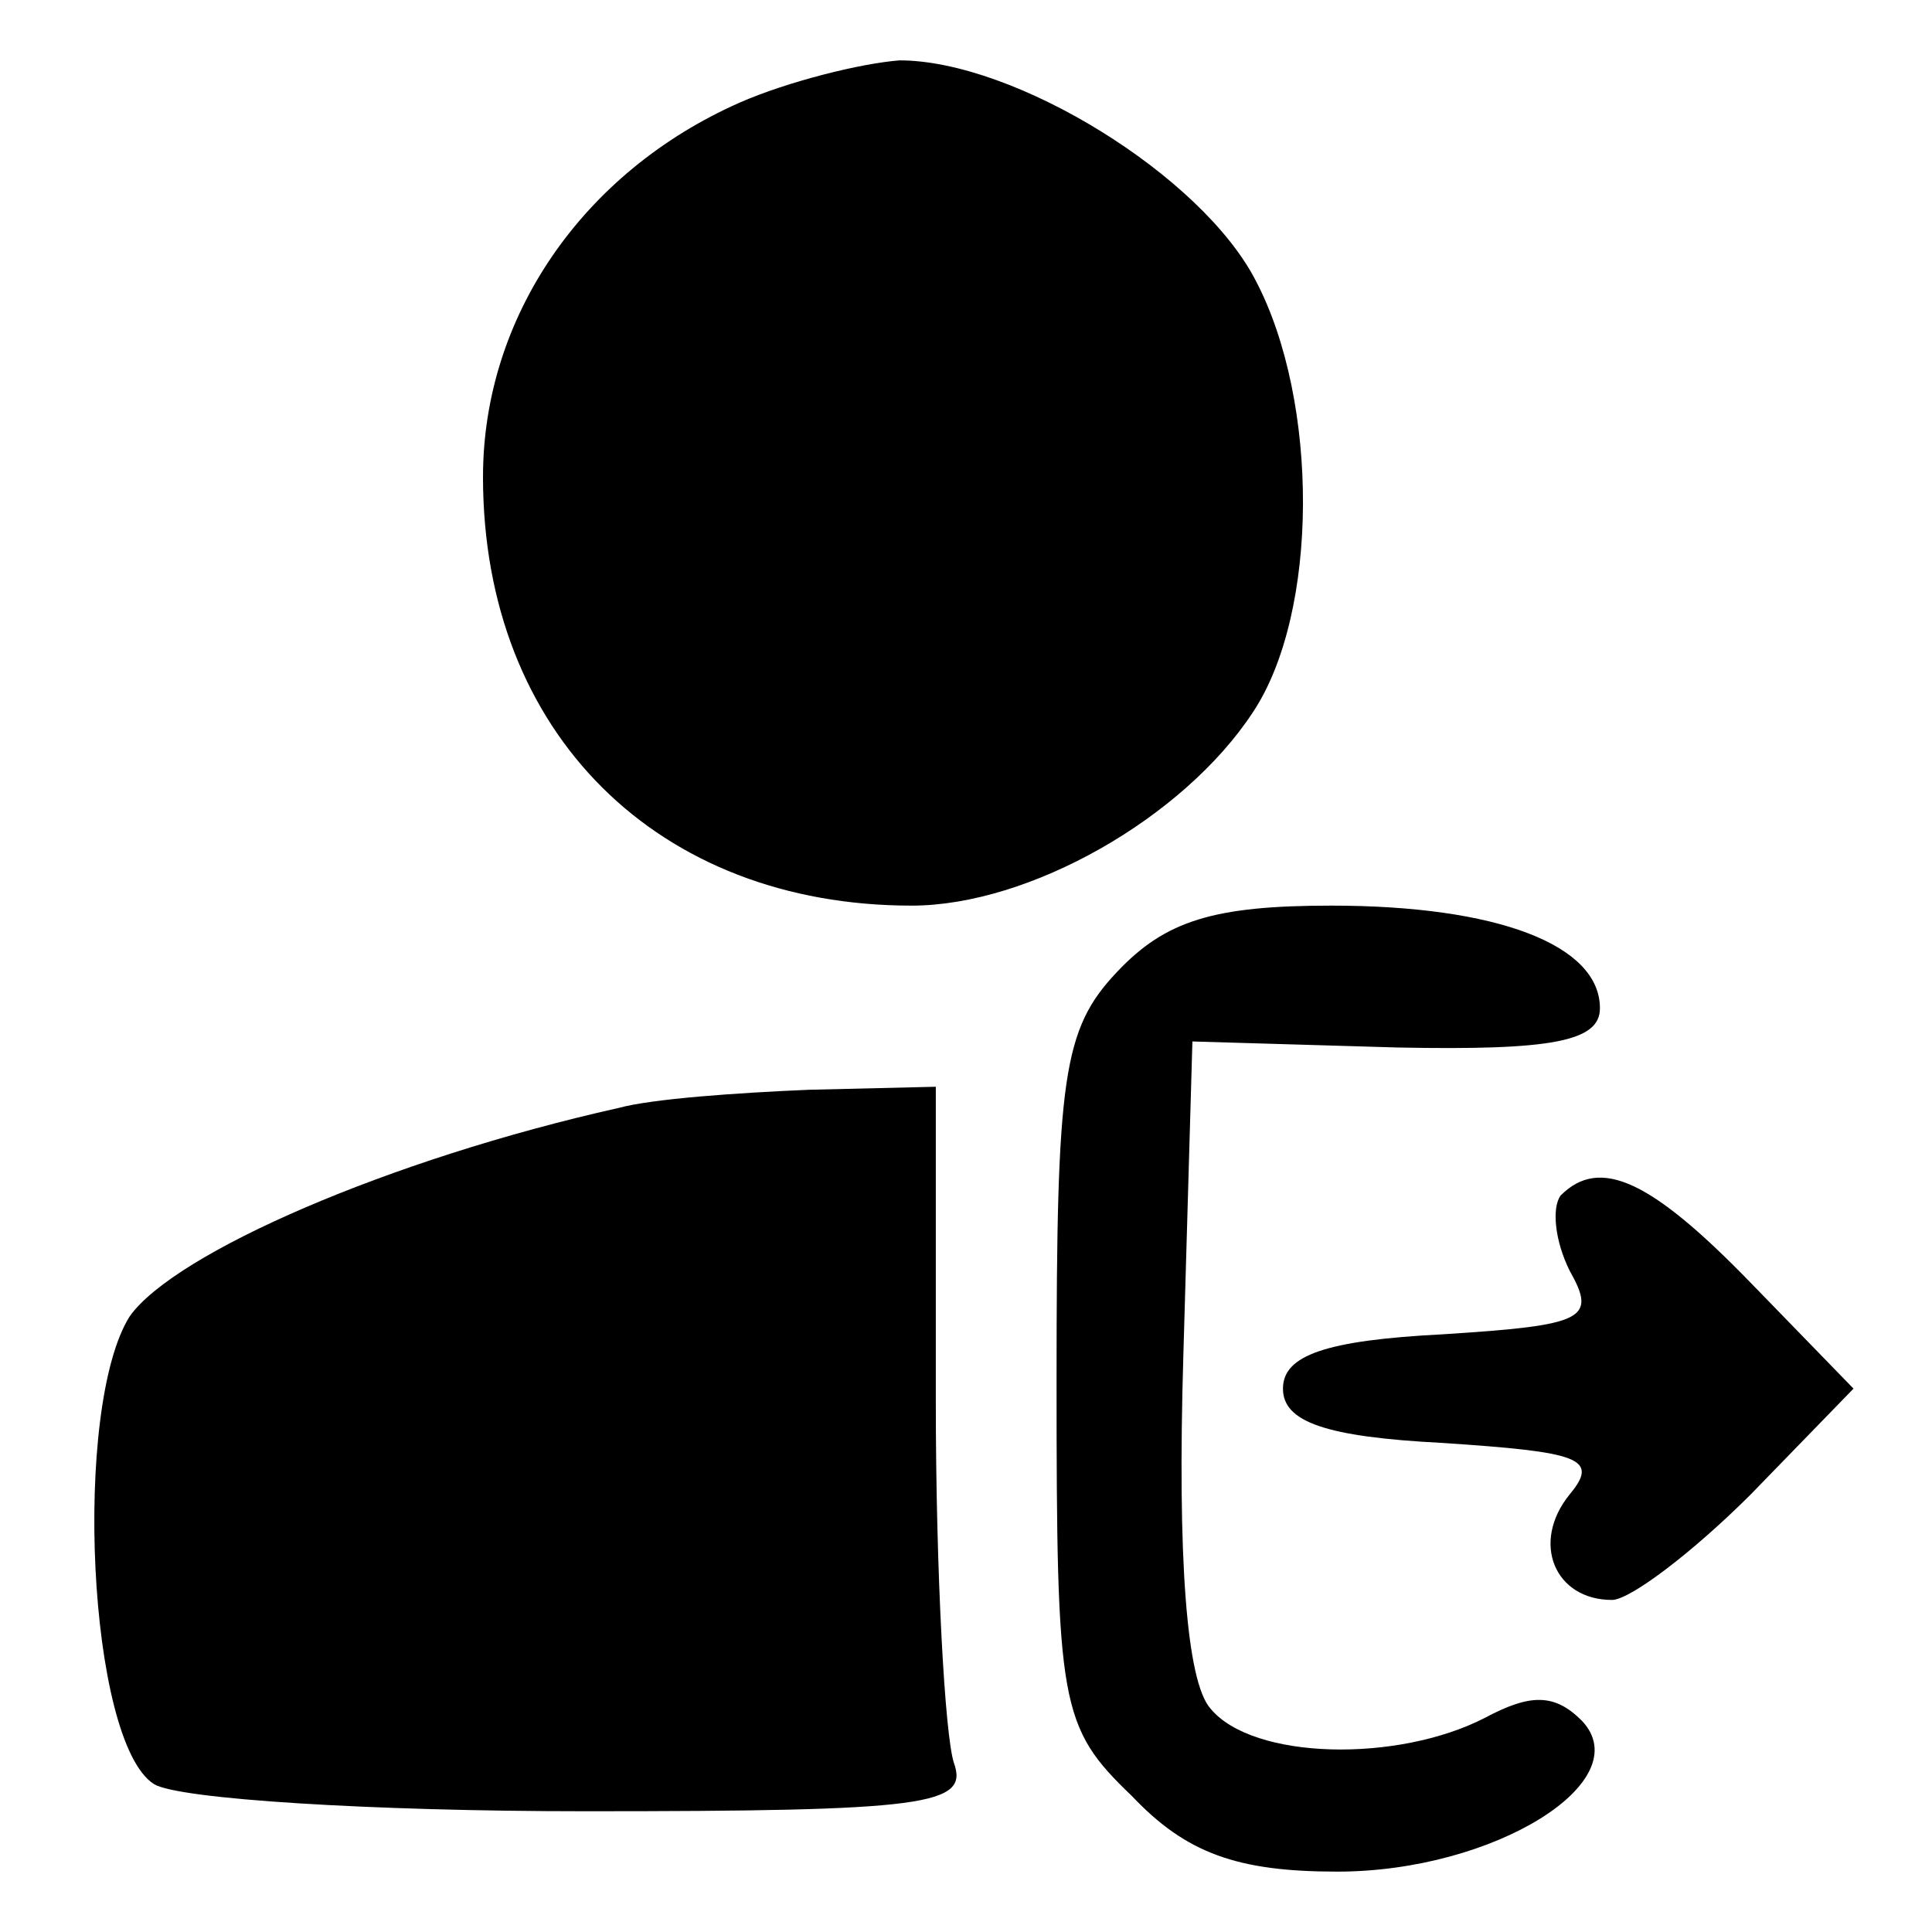 <svg version="1.0" xmlns="http://www.w3.org/2000/svg"
 width="64pt" height="64pt" viewBox="0 0 64 64"
 preserveAspectRatio="xMidYMid meet">

<g transform="translate(0,64) scale(0.1,-0.1)"> 
<path d="M245 606 c-52 -23 -85 -71 -85 -124 0 -85 58 -142 142 -142 39 0 90
29 113 64 22 33 22 103 1 143 -18 35 -80 73 -118 73 -13 -1 -37 -7 -53 -14z"/>
<path d="M370 318 c-18 -19 -20 -35 -20 -135 0 -108 1 -115 25 -138 18 -19 35
-25 68 -25 52 0 100 30 81 50 -9 9 -17 9 -32 1 -29 -15 -77 -14 -91 3 -8 9
-11 50 -9 117 l3 104 68 -2 c51 -1 67 2 67 13 0 21 -34 34 -89 34 -39 0 -55
-5 -71 -22z"/>
<path d="M205 273 c-76 -17 -147 -48 -162 -69 -19 -30 -14 -141 8 -155 8 -5
72 -9 143 -9 113 0 127 2 122 16 -3 9 -6 63 -6 120 l0 104 -42 -1 c-24 -1 -52
-3 -63 -6z"/>
<path d="M517 244 c-3 -4 -2 -15 3 -25 9 -16 5 -18 -42 -21 -39 -2 -53 -7 -53
-18 0 -11 14 -16 53 -18 45 -3 52 -5 42 -17 -13 -16 -5 -35 14 -35 6 0 27 16
46 35 l34 35 -34 35 c-33 34 -50 42 -63 29z"/>
</g>
</svg>

